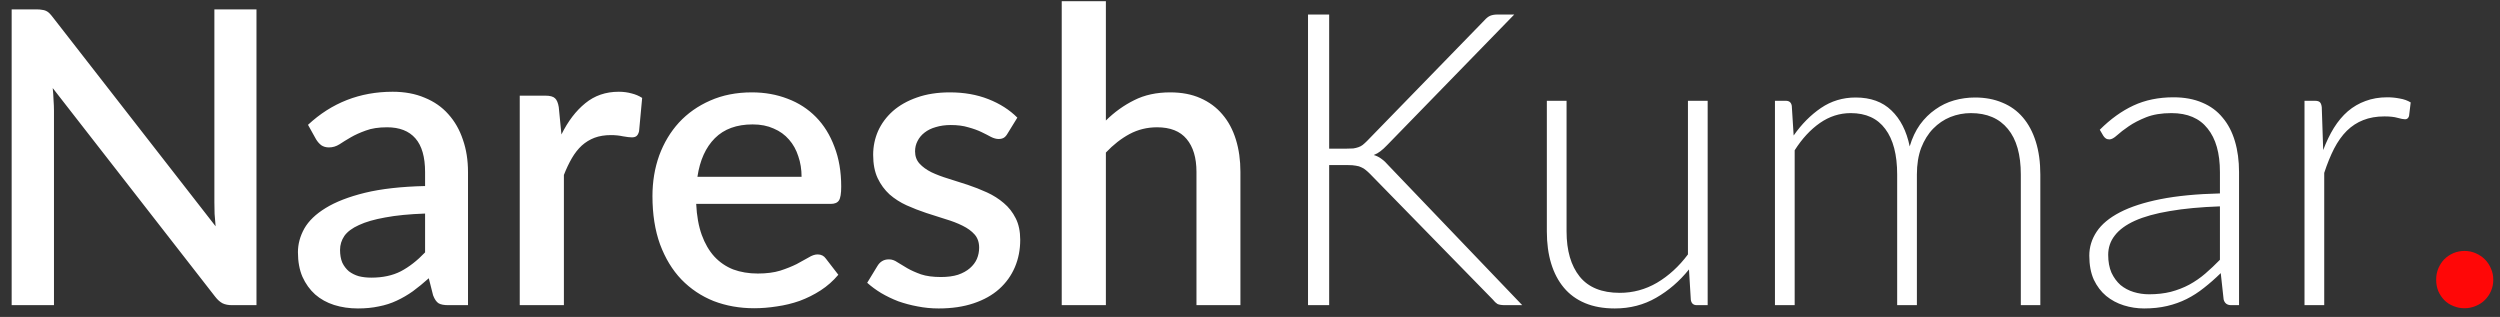 
<svg width="213" height="27" viewBox="0 0 213 27" fill="none" xmlns="http://www.w3.org/2000/svg">
<rect x="0" y="0" width="213" height="27" fill="#333333" stroke="none"/>
<path d="M21.852 0.8V26H19.77C19.455 26 19.187 25.948 18.965 25.843C18.743 25.726 18.533 25.539 18.335 25.282L4.492 7.503C4.527 7.841 4.551 8.179 4.562 8.518C4.586 8.844 4.598 9.148 4.598 9.428V26H0.993V0.8H3.127C3.303 0.8 3.448 0.812 3.565 0.835C3.693 0.847 3.81 0.876 3.915 0.922C4.02 0.969 4.119 1.039 4.213 1.133C4.306 1.226 4.405 1.343 4.51 1.482L18.37 19.28C18.335 18.918 18.306 18.562 18.282 18.212C18.271 17.863 18.265 17.536 18.265 17.233V0.8H21.852ZM36.217 18.195C34.875 18.242 33.743 18.352 32.822 18.527C31.9 18.691 31.153 18.907 30.582 19.175C30.01 19.432 29.596 19.741 29.339 20.102C29.094 20.464 28.972 20.861 28.972 21.293C28.972 21.712 29.036 22.074 29.164 22.378C29.304 22.669 29.491 22.914 29.724 23.113C29.969 23.299 30.249 23.439 30.564 23.532C30.891 23.614 31.247 23.655 31.632 23.655C32.612 23.655 33.452 23.474 34.152 23.113C34.863 22.739 35.552 22.203 36.217 21.503V18.195ZM26.242 10.635C28.26 8.757 30.663 7.817 33.452 7.817C34.478 7.817 35.388 7.987 36.182 8.325C36.987 8.652 37.658 9.118 38.194 9.725C38.743 10.332 39.157 11.055 39.437 11.895C39.728 12.723 39.874 13.645 39.874 14.66V26H38.194C37.833 26 37.558 25.948 37.372 25.843C37.185 25.726 37.028 25.498 36.899 25.16L36.532 23.707C36.077 24.116 35.628 24.483 35.184 24.81C34.741 25.125 34.28 25.393 33.802 25.615C33.335 25.837 32.828 26 32.279 26.105C31.743 26.222 31.148 26.28 30.494 26.28C29.771 26.28 29.094 26.181 28.464 25.983C27.846 25.784 27.309 25.487 26.854 25.09C26.399 24.682 26.038 24.18 25.769 23.585C25.513 22.99 25.384 22.29 25.384 21.485C25.384 20.797 25.565 20.126 25.927 19.473C26.3 18.819 26.907 18.236 27.747 17.723C28.598 17.198 29.713 16.766 31.089 16.427C32.478 16.089 34.187 15.897 36.217 15.85V14.66C36.217 13.377 35.943 12.42 35.394 11.79C34.846 11.16 34.041 10.845 32.979 10.845C32.256 10.845 31.649 10.938 31.159 11.125C30.669 11.3 30.243 11.492 29.882 11.703C29.52 11.912 29.199 12.111 28.919 12.297C28.639 12.473 28.342 12.56 28.027 12.56C27.77 12.56 27.548 12.496 27.362 12.367C27.187 12.227 27.041 12.058 26.924 11.86L26.242 10.635ZM47.834 11.457C48.394 10.326 49.071 9.439 49.864 8.797C50.658 8.144 51.608 7.817 52.717 7.817C53.102 7.817 53.463 7.864 53.802 7.957C54.14 8.039 54.443 8.168 54.712 8.342L54.449 11.178C54.403 11.376 54.327 11.516 54.222 11.598C54.128 11.668 54 11.703 53.837 11.703C53.662 11.703 53.411 11.673 53.084 11.615C52.758 11.545 52.413 11.51 52.052 11.51C51.527 11.51 51.06 11.586 50.652 11.738C50.255 11.889 49.893 12.111 49.567 12.402C49.252 12.694 48.972 13.05 48.727 13.47C48.482 13.89 48.254 14.368 48.044 14.905V26H44.282V8.15H46.469C46.866 8.15 47.14 8.226 47.292 8.377C47.443 8.518 47.548 8.768 47.607 9.13L47.834 11.457ZM68.294 15.062C68.294 14.432 68.201 13.849 68.014 13.312C67.839 12.764 67.576 12.292 67.226 11.895C66.876 11.487 66.439 11.172 65.914 10.95C65.401 10.717 64.806 10.6 64.129 10.6C62.764 10.6 61.691 10.991 60.909 11.773C60.127 12.554 59.631 13.651 59.421 15.062H68.294ZM59.316 17.372C59.363 18.387 59.521 19.268 59.789 20.015C60.057 20.75 60.413 21.363 60.856 21.852C61.311 22.343 61.848 22.71 62.466 22.955C63.096 23.188 63.796 23.305 64.566 23.305C65.301 23.305 65.937 23.223 66.474 23.06C67.011 22.885 67.477 22.698 67.874 22.5C68.271 22.29 68.609 22.103 68.889 21.94C69.169 21.765 69.426 21.677 69.659 21.677C69.962 21.677 70.196 21.794 70.359 22.027L71.426 23.41C70.983 23.935 70.481 24.378 69.921 24.74C69.361 25.102 68.766 25.399 68.136 25.633C67.506 25.854 66.859 26.012 66.194 26.105C65.529 26.21 64.881 26.262 64.251 26.262C63.015 26.262 61.866 26.058 60.804 25.65C59.754 25.23 58.838 24.617 58.056 23.812C57.286 23.008 56.68 22.01 56.236 20.82C55.805 19.63 55.589 18.259 55.589 16.707C55.589 15.471 55.781 14.316 56.166 13.242C56.563 12.169 57.123 11.236 57.846 10.443C58.581 9.649 59.468 9.025 60.506 8.57C61.556 8.103 62.741 7.87 64.059 7.87C65.156 7.87 66.171 8.051 67.104 8.412C68.037 8.762 68.842 9.282 69.519 9.97C70.196 10.658 70.721 11.504 71.094 12.508C71.479 13.499 71.671 14.631 71.671 15.902C71.671 16.486 71.607 16.877 71.479 17.075C71.351 17.273 71.117 17.372 70.779 17.372H59.316ZM85.838 11.387C85.744 11.551 85.639 11.668 85.523 11.738C85.406 11.807 85.26 11.842 85.085 11.842C84.887 11.842 84.671 11.784 84.438 11.668C84.204 11.539 83.93 11.399 83.615 11.248C83.3 11.096 82.927 10.962 82.495 10.845C82.075 10.717 81.579 10.652 81.008 10.652C80.541 10.652 80.115 10.711 79.73 10.828C79.357 10.932 79.036 11.09 78.768 11.3C78.511 11.498 78.313 11.738 78.173 12.018C78.033 12.286 77.963 12.578 77.963 12.893C77.963 13.312 78.091 13.662 78.348 13.943C78.604 14.223 78.943 14.467 79.363 14.678C79.783 14.876 80.261 15.057 80.798 15.22C81.334 15.383 81.883 15.558 82.443 15.745C83.003 15.932 83.551 16.148 84.088 16.392C84.624 16.637 85.103 16.941 85.523 17.302C85.943 17.652 86.281 18.084 86.538 18.598C86.794 19.099 86.923 19.712 86.923 20.435C86.923 21.275 86.771 22.051 86.468 22.762C86.164 23.474 85.721 24.093 85.138 24.617C84.554 25.142 83.825 25.551 82.95 25.843C82.087 26.134 81.095 26.28 79.975 26.28C79.357 26.28 78.756 26.222 78.173 26.105C77.601 26 77.053 25.854 76.528 25.668C76.014 25.469 75.53 25.236 75.075 24.968C74.632 24.699 74.235 24.407 73.885 24.093L74.76 22.657C74.865 22.483 74.993 22.348 75.145 22.255C75.308 22.15 75.507 22.098 75.74 22.098C75.985 22.098 76.224 22.179 76.458 22.343C76.703 22.494 76.983 22.663 77.298 22.85C77.624 23.037 78.015 23.212 78.47 23.375C78.925 23.527 79.491 23.602 80.168 23.602C80.728 23.602 81.212 23.538 81.62 23.41C82.028 23.27 82.367 23.083 82.635 22.85C82.903 22.617 83.102 22.354 83.23 22.062C83.359 21.759 83.423 21.438 83.423 21.1C83.423 20.645 83.294 20.272 83.038 19.98C82.781 19.688 82.437 19.438 82.005 19.227C81.585 19.017 81.101 18.831 80.553 18.668C80.016 18.504 79.468 18.329 78.908 18.142C78.348 17.956 77.793 17.74 77.245 17.495C76.709 17.25 76.224 16.941 75.793 16.567C75.373 16.183 75.034 15.722 74.778 15.185C74.521 14.637 74.393 13.972 74.393 13.19C74.393 12.478 74.533 11.802 74.813 11.16C75.104 10.518 75.524 9.953 76.073 9.463C76.633 8.973 77.315 8.588 78.12 8.307C78.937 8.016 79.876 7.87 80.938 7.87C82.139 7.87 83.23 8.062 84.21 8.447C85.19 8.832 86.013 9.357 86.678 10.023L85.838 11.387ZM94.221 10.268C94.956 9.544 95.761 8.967 96.636 8.535C97.511 8.092 98.532 7.87 99.698 7.87C100.679 7.87 101.536 8.033 102.271 8.36C103.018 8.687 103.642 9.148 104.144 9.742C104.657 10.338 105.042 11.055 105.299 11.895C105.555 12.723 105.684 13.639 105.684 14.643V26H101.939V14.643C101.939 13.441 101.659 12.508 101.099 11.842C100.55 11.178 99.71 10.845 98.579 10.845C97.739 10.845 96.957 11.037 96.234 11.422C95.522 11.807 94.851 12.332 94.221 12.998V26H90.459V0.1H94.221V10.268ZM113.245 12.665H114.715C114.937 12.665 115.129 12.659 115.293 12.648C115.456 12.624 115.602 12.589 115.73 12.543C115.87 12.496 115.993 12.432 116.098 12.35C116.214 12.257 116.337 12.146 116.465 12.018L126.458 1.745C126.633 1.547 126.802 1.413 126.965 1.343C127.14 1.272 127.344 1.238 127.578 1.238H129.013L118.198 12.35C117.976 12.583 117.778 12.764 117.603 12.893C117.439 13.021 117.253 13.126 117.043 13.207C117.288 13.277 117.509 13.388 117.708 13.54C117.906 13.68 118.104 13.867 118.303 14.1L129.695 26H128.243C127.939 26 127.718 25.965 127.578 25.895C127.449 25.813 127.321 25.691 127.193 25.527L116.728 14.818C116.599 14.689 116.477 14.578 116.36 14.485C116.255 14.392 116.133 14.316 115.993 14.258C115.864 14.188 115.707 14.141 115.52 14.117C115.345 14.082 115.118 14.065 114.838 14.065H113.245V26H111.443V1.238H113.245V12.665ZM145.493 8.588V26H144.566C144.274 26 144.105 25.848 144.058 25.545L143.901 22.955C143.096 23.958 142.162 24.763 141.101 25.37C140.051 25.977 138.878 26.28 137.583 26.28C136.615 26.28 135.769 26.128 135.046 25.825C134.322 25.522 133.722 25.084 133.243 24.512C132.765 23.941 132.403 23.253 132.158 22.448C131.913 21.642 131.791 20.733 131.791 19.718V8.588H133.471V19.718C133.471 21.351 133.844 22.634 134.591 23.567C135.337 24.489 136.475 24.95 138.003 24.95C139.135 24.95 140.191 24.664 141.171 24.093C142.162 23.509 143.043 22.704 143.813 21.677V8.588H145.493ZM151.226 26V8.588H152.154C152.446 8.588 152.615 8.733 152.661 9.025L152.819 11.545C153.496 10.577 154.271 9.795 155.146 9.2C156.021 8.605 157.007 8.307 158.104 8.307C159.376 8.307 160.391 8.675 161.149 9.41C161.919 10.145 162.438 11.166 162.706 12.473C162.916 11.761 163.208 11.143 163.581 10.617C163.966 10.092 164.404 9.661 164.894 9.322C165.384 8.973 165.915 8.716 166.486 8.553C167.07 8.389 167.665 8.307 168.271 8.307C169.135 8.307 169.911 8.453 170.599 8.745C171.287 9.025 171.871 9.445 172.349 10.005C172.827 10.565 173.195 11.253 173.451 12.07C173.708 12.887 173.836 13.82 173.836 14.87V26H172.174V14.87C172.174 13.167 171.806 11.872 171.071 10.985C170.336 10.087 169.286 9.637 167.921 9.637C167.315 9.637 166.731 9.748 166.171 9.97C165.623 10.192 165.133 10.524 164.701 10.967C164.281 11.399 163.943 11.942 163.686 12.595C163.441 13.248 163.319 14.007 163.319 14.87V26H161.639V14.87C161.639 13.178 161.301 11.883 160.624 10.985C159.959 10.087 158.979 9.637 157.684 9.637C156.739 9.637 155.864 9.918 155.059 10.477C154.254 11.037 153.536 11.813 152.906 12.805V26H151.226ZM189.138 17.582C187.481 17.641 186.052 17.775 184.851 17.985C183.661 18.183 182.675 18.457 181.893 18.808C181.123 19.157 180.551 19.578 180.178 20.067C179.805 20.546 179.618 21.094 179.618 21.712C179.618 22.296 179.711 22.803 179.898 23.235C180.096 23.655 180.353 24.005 180.668 24.285C180.995 24.553 181.368 24.752 181.788 24.88C182.208 25.008 182.646 25.073 183.101 25.073C183.777 25.073 184.396 25.003 184.956 24.863C185.527 24.711 186.052 24.507 186.531 24.25C187.021 23.982 187.476 23.667 187.896 23.305C188.316 22.943 188.73 22.552 189.138 22.133V17.582ZM178.901 11.055C179.811 10.145 180.767 9.457 181.771 8.99C182.774 8.523 183.911 8.29 185.183 8.29C186.116 8.29 186.933 8.442 187.633 8.745C188.333 9.037 188.911 9.463 189.366 10.023C189.832 10.571 190.182 11.242 190.416 12.035C190.649 12.817 190.766 13.692 190.766 14.66V26H190.101C189.751 26 189.535 25.837 189.453 25.51L189.208 23.27C188.73 23.737 188.251 24.157 187.773 24.53C187.306 24.903 186.816 25.218 186.303 25.475C185.79 25.732 185.236 25.93 184.641 26.07C184.046 26.21 183.392 26.28 182.681 26.28C182.086 26.28 181.508 26.192 180.948 26.017C180.388 25.843 179.886 25.574 179.443 25.212C179.011 24.851 178.661 24.39 178.393 23.83C178.136 23.258 178.008 22.576 178.008 21.782C178.008 21.047 178.218 20.365 178.638 19.735C179.058 19.105 179.717 18.557 180.616 18.09C181.514 17.623 182.663 17.25 184.063 16.97C185.475 16.69 187.166 16.527 189.138 16.48V14.66C189.138 13.05 188.788 11.813 188.088 10.95C187.4 10.075 186.373 9.637 185.008 9.637C184.168 9.637 183.451 9.754 182.856 9.988C182.272 10.221 181.776 10.477 181.368 10.758C180.96 11.037 180.627 11.294 180.371 11.527C180.114 11.761 179.898 11.877 179.723 11.877C179.595 11.877 179.49 11.848 179.408 11.79C179.326 11.732 179.256 11.656 179.198 11.562L178.901 11.055ZM197.936 12.787C198.204 12.076 198.508 11.446 198.846 10.898C199.196 10.338 199.593 9.865 200.036 9.48C200.491 9.095 200.993 8.803 201.541 8.605C202.101 8.395 202.719 8.29 203.396 8.29C203.758 8.29 204.114 8.325 204.464 8.395C204.814 8.453 205.123 8.564 205.391 8.727L205.251 9.883C205.193 10.069 205.082 10.162 204.919 10.162C204.779 10.162 204.563 10.122 204.271 10.04C203.991 9.958 203.618 9.918 203.151 9.918C202.474 9.918 201.874 10.023 201.349 10.232C200.835 10.431 200.369 10.734 199.949 11.143C199.54 11.551 199.179 12.058 198.864 12.665C198.56 13.26 198.28 13.948 198.024 14.73V26H196.344V8.588H197.236C197.434 8.588 197.574 8.628 197.656 8.71C197.738 8.792 197.79 8.932 197.814 9.13L197.936 12.787Z" fill="white"/>
<path d="M207.562 23.83C207.562 23.492 207.62 23.177 207.737 22.885C207.865 22.582 208.034 22.319 208.244 22.098C208.466 21.876 208.723 21.701 209.014 21.573C209.318 21.444 209.638 21.38 209.977 21.38C210.315 21.38 210.63 21.444 210.922 21.573C211.225 21.701 211.488 21.876 211.709 22.098C211.931 22.319 212.106 22.582 212.234 22.885C212.363 23.177 212.427 23.492 212.427 23.83C212.427 24.18 212.363 24.501 212.234 24.793C212.106 25.084 211.931 25.341 211.709 25.562C211.488 25.784 211.225 25.953 210.922 26.07C210.63 26.198 210.315 26.262 209.977 26.262C209.638 26.262 209.318 26.198 209.014 26.07C208.723 25.953 208.466 25.784 208.244 25.562C208.034 25.341 207.865 25.084 207.737 24.793C207.62 24.501 207.562 24.18 207.562 23.83Z" fill="#FF0707"/>
</svg>
